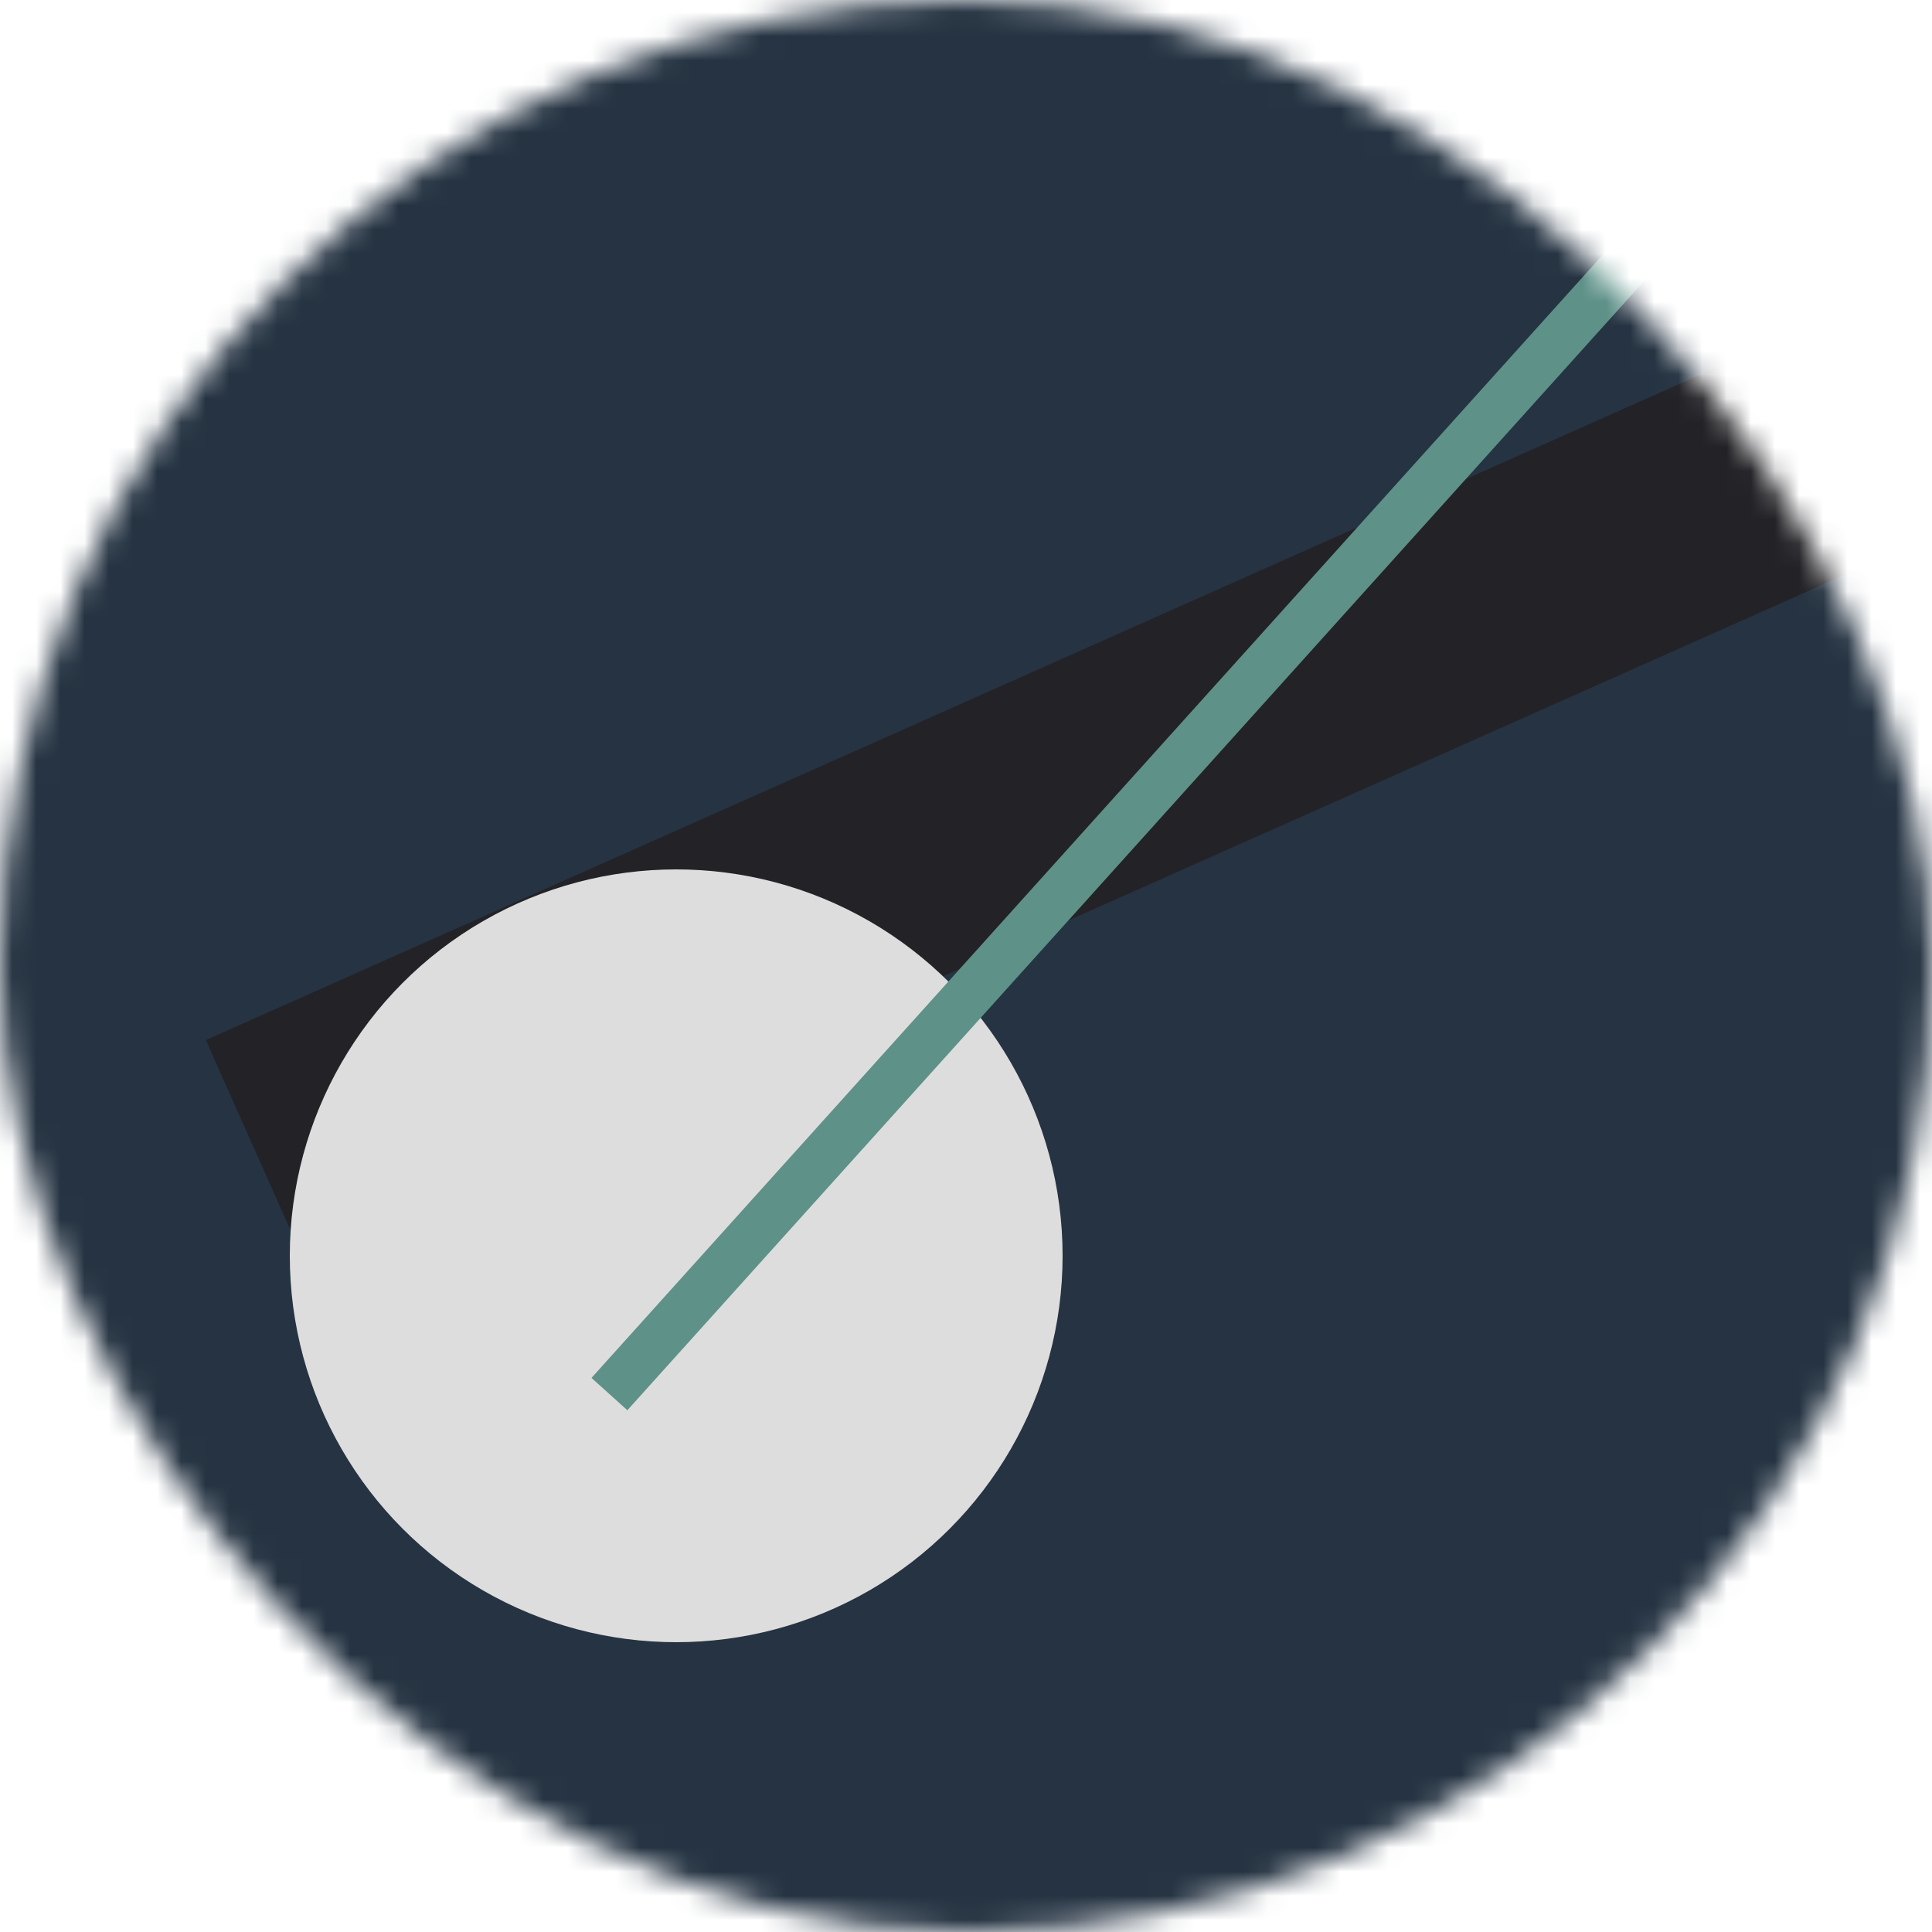 <!--
   - This Source Code Form is subject to the terms of the Mozilla Public
   - License, v. 2.0. If a copy of the MPL was not distributed with this
   - file, You can obtain one at http://mozilla.org/MPL/2.0/.
   -->
<svg viewBox="0 0 80 80" fill="none" role="img" xmlns="http://www.w3.org/2000/svg" width="120" height="120"><mask id="mask__bauhaus" maskUnits="userSpaceOnUse" x="0" y="0" width="80" height="80"><rect width="80" height="80" rx="160" fill="#FFFFFF"></rect></mask><g mask="url(#mask__bauhaus)"><rect width="80" height="80" fill="#253342"></rect><rect x="10" y="30" width="80" height="10" fill="#232226" transform="translate(0 0) rotate(336 40 40)"></rect><circle cx="40" cy="40" fill="#DDDDDD" r="16" transform="translate(-12 12)"></circle><line x1="0" y1="40" x2="80" y2="40" stroke-width="2" stroke="#5E9188" transform="translate(12 -12) rotate(312 40 40)"></line></g></svg>